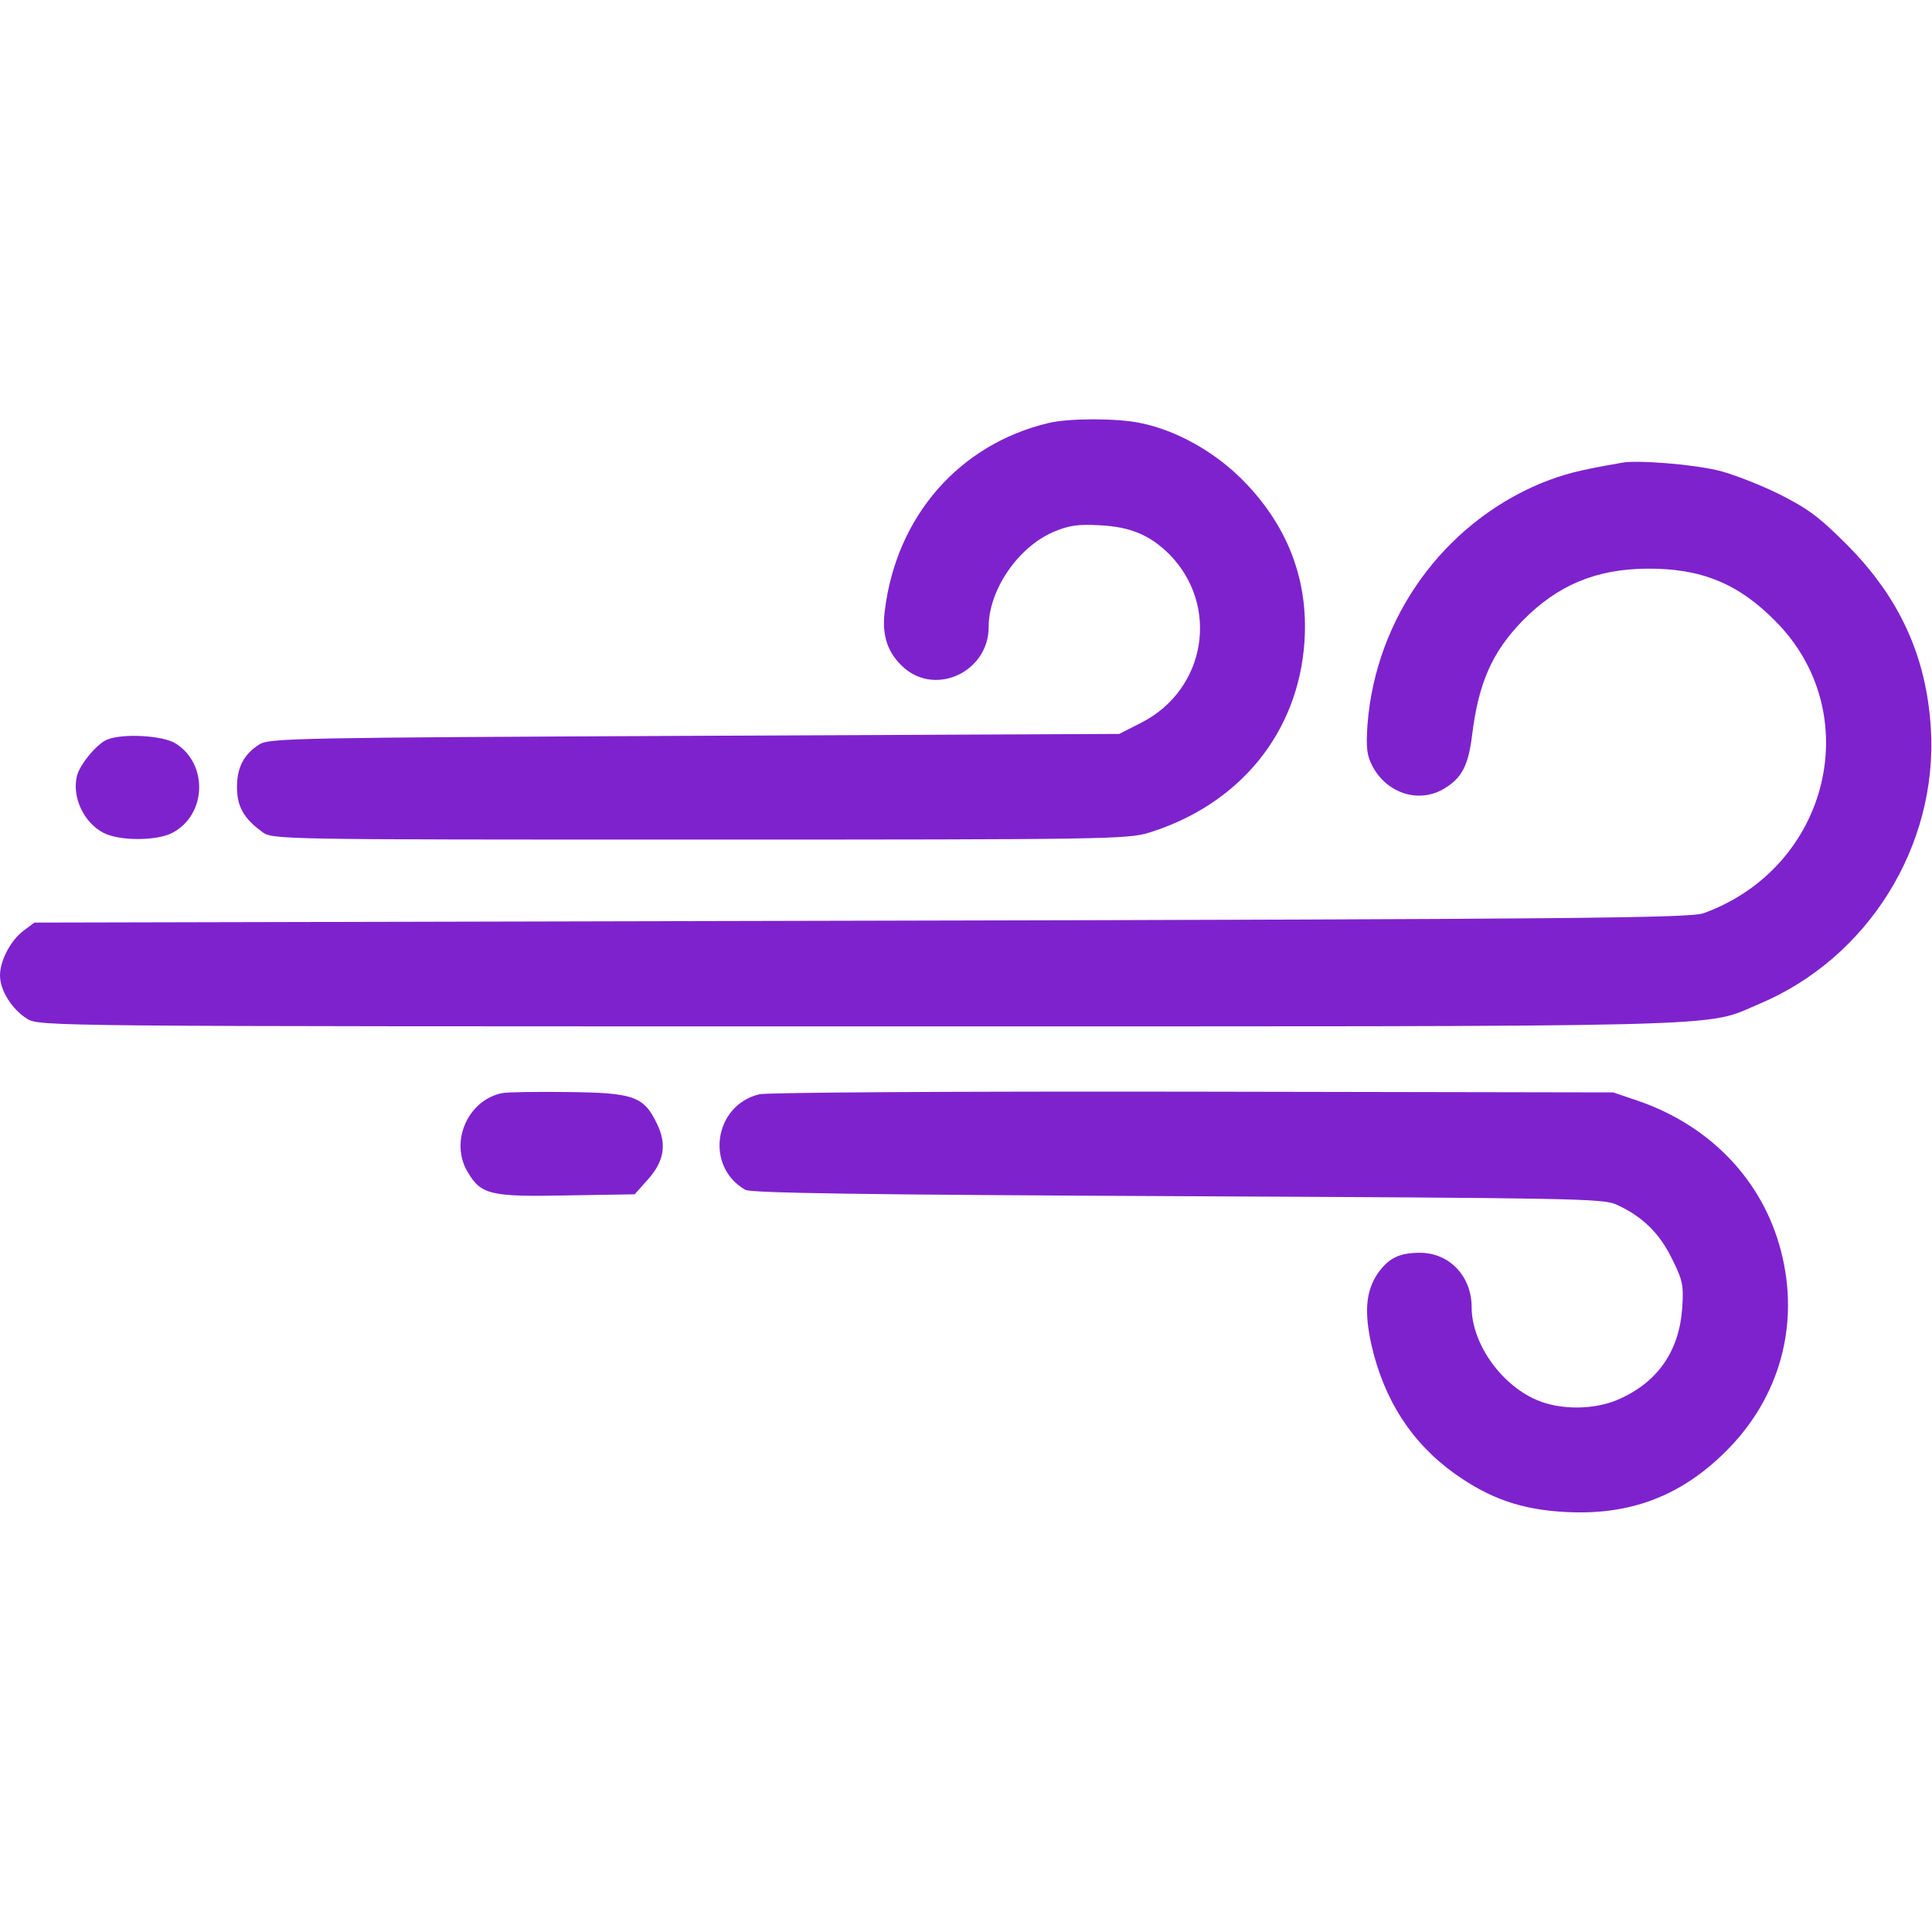 <?xml version="1.0" standalone="no"?>
<!DOCTYPE svg PUBLIC "-//W3C//DTD SVG 20010904//EN" "http://www.w3.org/TR/2001/REC-SVG-20010904/DTD/svg10.dtd">
<svg version="1.0" xmlns="http://www.w3.org/2000/svg"
    width="512pt" height="512pt" viewBox="0 0 512 512"
    preserveAspectRatio="xMidYMid meet">

    <g transform="translate(0,512) scale(0.1,-0.1)"
        fill="#7e22ce" stroke="none">
        <path
            d="M2779 3999 c-236 -56 -403 -246 -434 -496 -9 -67 7 -114 51 -153 86
-75 224 -9 224 108 0 98 77 211 171 252 42 18 66 21 123 18 82 -4 133 -26 184
-76 135 -136 99 -359 -73 -447 l-59 -30 -1126 -5 c-1054 -5 -1128 -6 -1153
-23 -41 -26 -59 -61 -59 -113 0 -51 18 -83 66 -118 27 -21 32 -21 1159 -21
1070 0 1135 1 1191 18 242 75 397 266 413 507 11 165 -46 311 -168 432 -74 73
-173 128 -267 147 -61 13 -190 13 -243 0z" />
        <path
            d="M4300 3894 c-121 -21 -154 -30 -217 -55 -258 -108 -437 -356 -459
-639 -4 -61 -2 -82 13 -110 38 -73 124 -100 190 -60 47 28 64 61 74 140 17
140 53 221 133 304 93 95 195 138 331 139 143 1 241 -39 339 -138 244 -244
144 -654 -189 -775 -34 -13 -348 -16 -2232 -20 l-2192 -5 -28 -21 c-34 -25
-63 -79 -63 -119 0 -40 32 -90 72 -115 33 -20 55 -20 2201 -20 2380 0 2238 -4
2388 59 289 121 475 419 456 731 -12 191 -83 346 -222 486 -76 76 -105 97
-185 137 -52 25 -124 53 -160 61 -70 16 -209 27 -250 20z" />
        <path
            d="M284 3160 c-27 -11 -72 -65 -80 -96 -14 -56 18 -124 70 -151 42 -22
141 -22 183 0 91 48 95 183 8 237 -34 21 -139 27 -181 10z" />
        <path
            d="M1330 2223 c-91 -19 -139 -130 -90 -210 35 -59 60 -65 262 -61 l180
3 33 37 c45 49 53 95 26 150 -35 73 -62 82 -236 84 -82 1 -161 0 -175 -3z" />
        <path
            d="M2012 2220 c-120 -29 -144 -192 -37 -253 15 -9 319 -13 1145 -17
1040 -5 1128 -6 1163 -22 69 -31 115 -76 148 -144 29 -58 31 -71 27 -131 -8
-112 -63 -193 -163 -239 -65 -31 -161 -32 -225 -3 -95 42 -170 151 -170 245 0
82 -59 144 -137 144 -55 0 -83 -14 -112 -55 -31 -46 -36 -100 -17 -187 33
-147 107 -262 222 -344 93 -66 177 -95 294 -101 170 -9 305 42 425 162 142
142 195 335 145 529 -48 187 -187 333 -380 399 l-65 22 -1115 2 c-613 1 -1130
-2 -1148 -7z" />
    </g>
</svg>